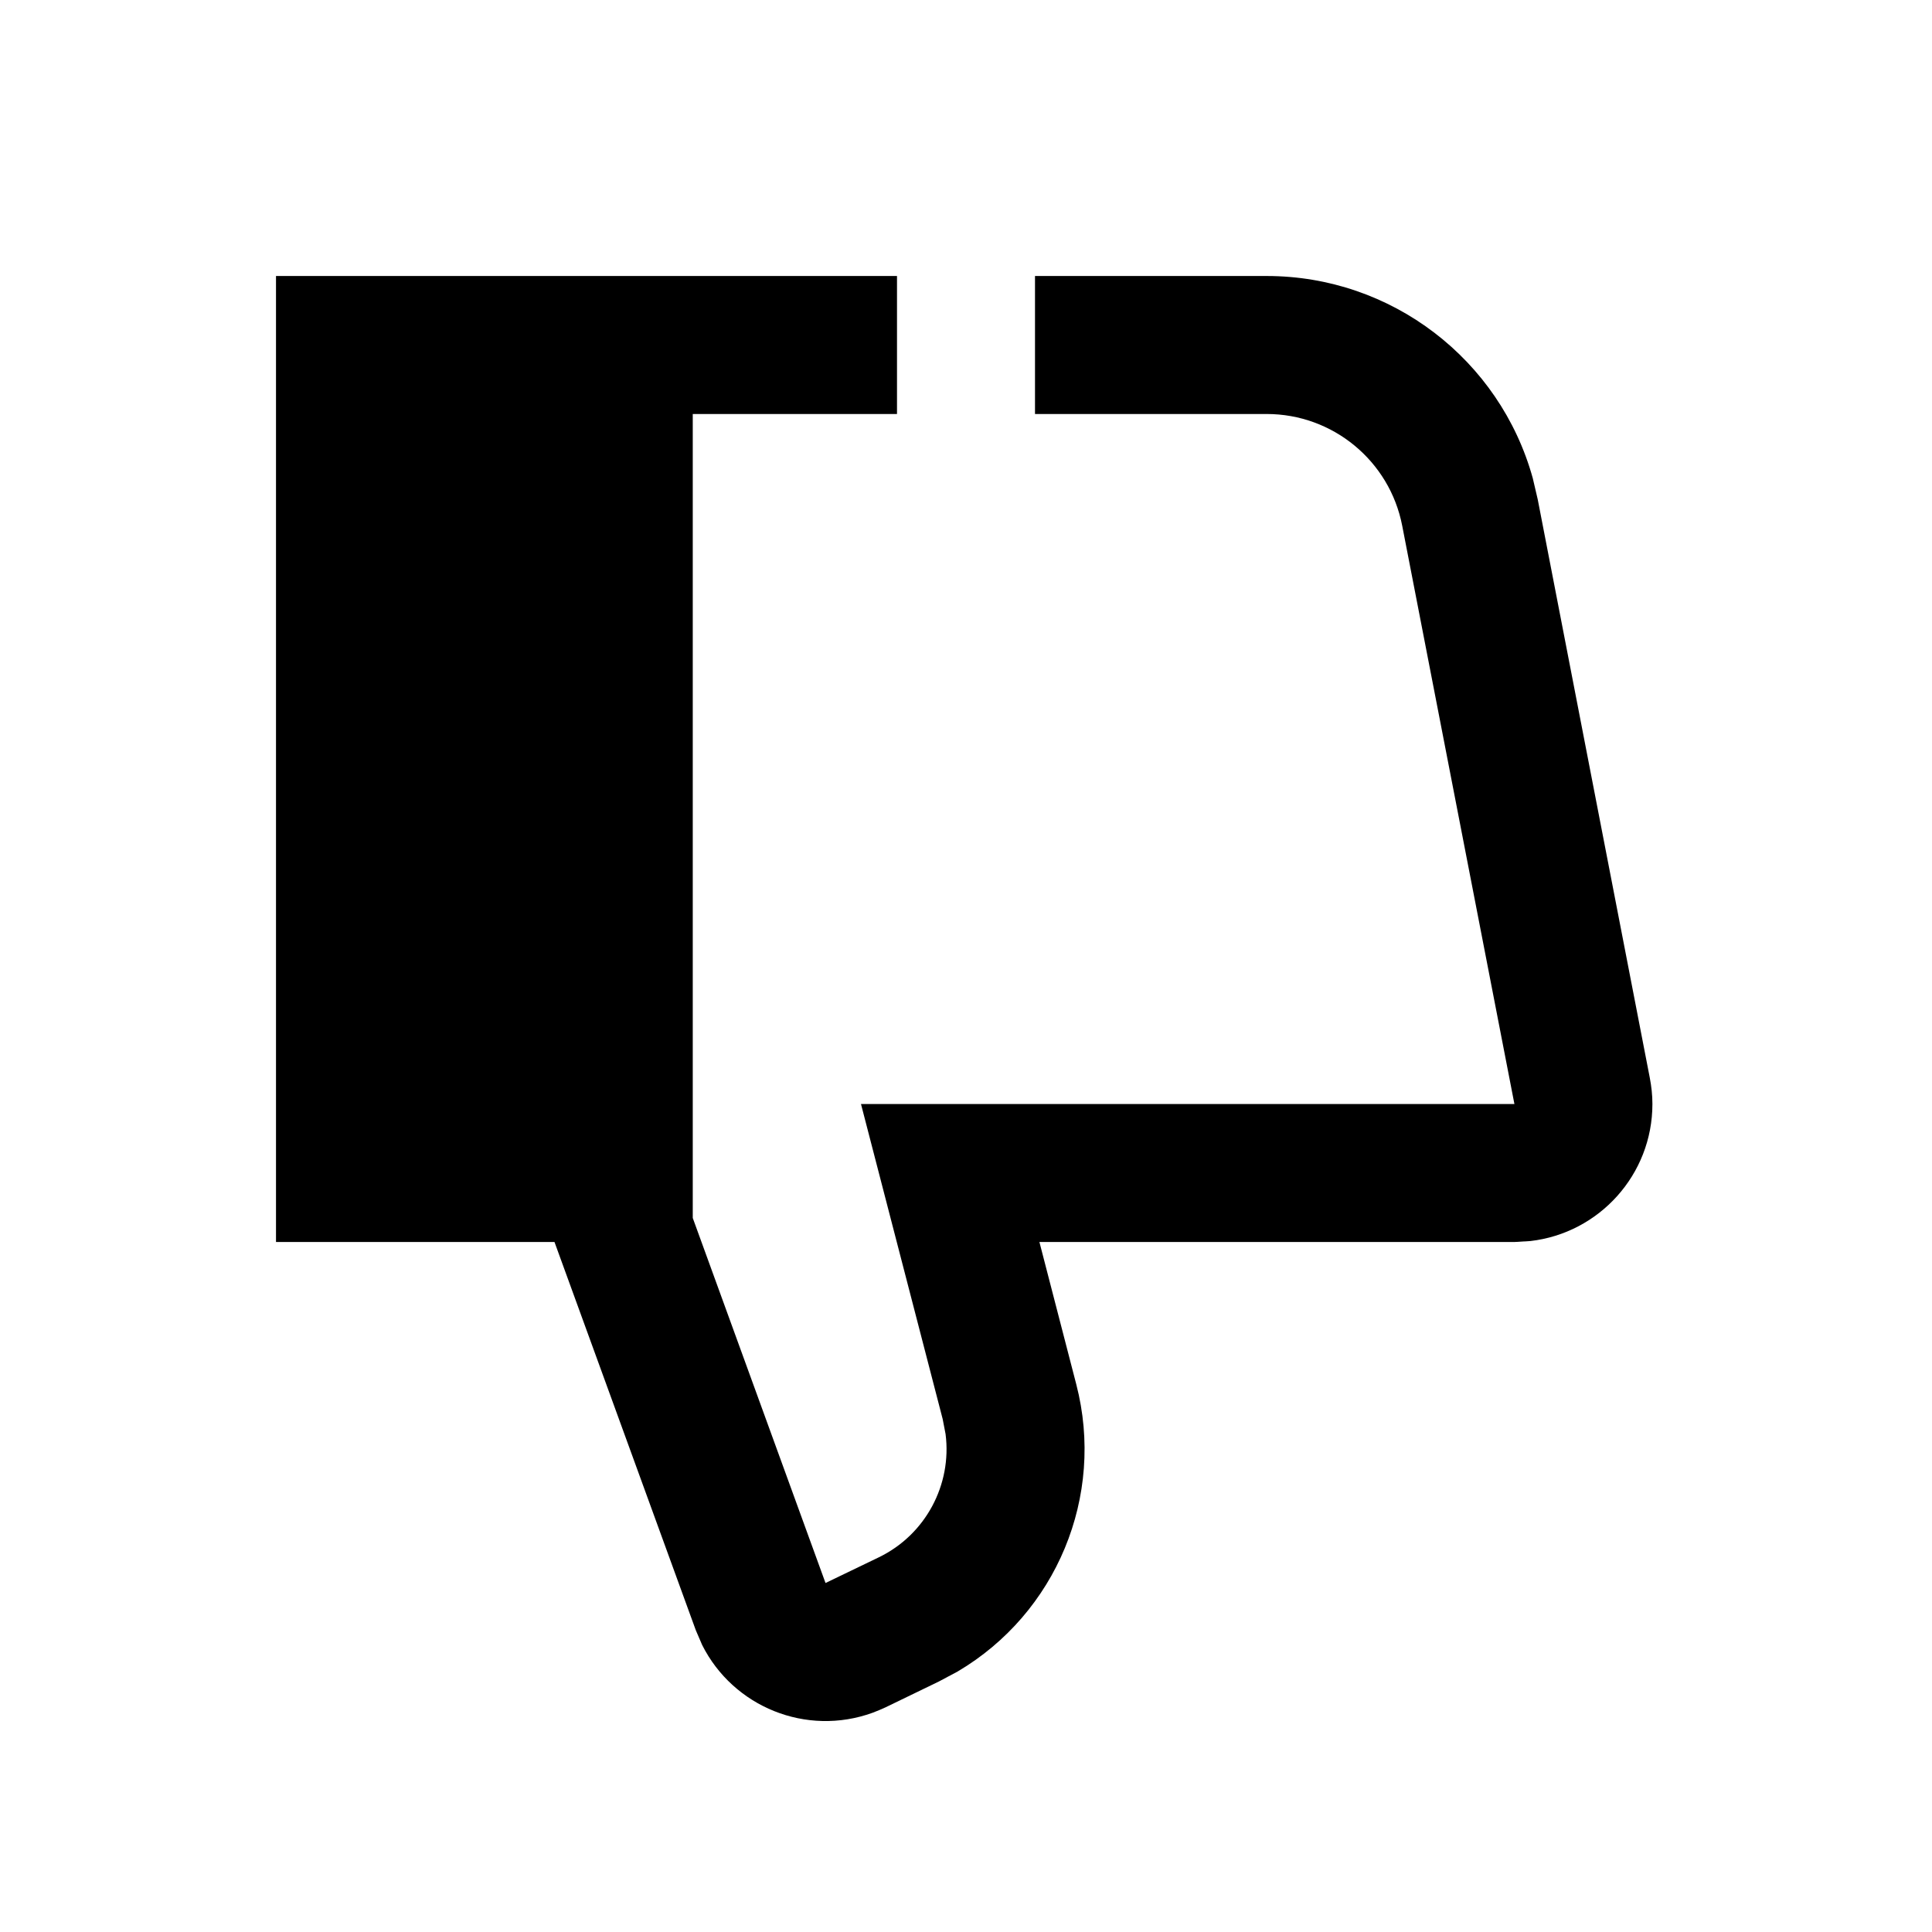 <?xml version="1.0" encoding="UTF-8"?>
<svg width="14px" height="14px" viewBox="0 0 14 14" version="1.1" xmlns="http://www.w3.org/2000/svg" xmlns:xlink="http://www.w3.org/1999/xlink">
    <!-- Generator: Sketch 58 (84663) - https://sketch.com -->
    <title>Ic/14/Solid/Thumbdown/Black@3x</title>
    <desc>Created with Sketch.</desc>
    <g id="Ic/14/Solid/Thumbdown/Black" stroke="none" stroke-width="1" fill="none" fill-rule="evenodd">
        <path d="M6.5,2 L6.5,3 L5.02,3 L5.02,8.826 L5.982,11.471 L6.368,11.285 C6.707,11.121 6.899,10.759 6.852,10.392 L6.831,10.283 L6.239,8 L10.974,8 L10.161,3.81 C10.07,3.34 9.658,3 9.179,3 L7.5,3 L7.5,2 L9.179,2 C10.084,2 10.869,2.606 11.107,3.465 L11.143,3.619 L11.955,7.81 C11.967,7.872 11.974,7.936 11.974,8 C11.974,8.513 11.587,8.936 11.09,8.993 L10.974,9 L7.532,9 L7.799,10.031 C8.01,10.844 7.653,11.691 6.94,12.112 L6.803,12.185 L6.417,12.372 C6.387,12.386 6.355,12.399 6.324,12.411 C5.842,12.586 5.313,12.368 5.088,11.92 L5.042,11.813 L4.018,9 L2,9 L2,2 L6.5,2 Z" id="Combined-Shape" fill="#000000" fill-rule="nonzero"></path>
    </g>
</svg>